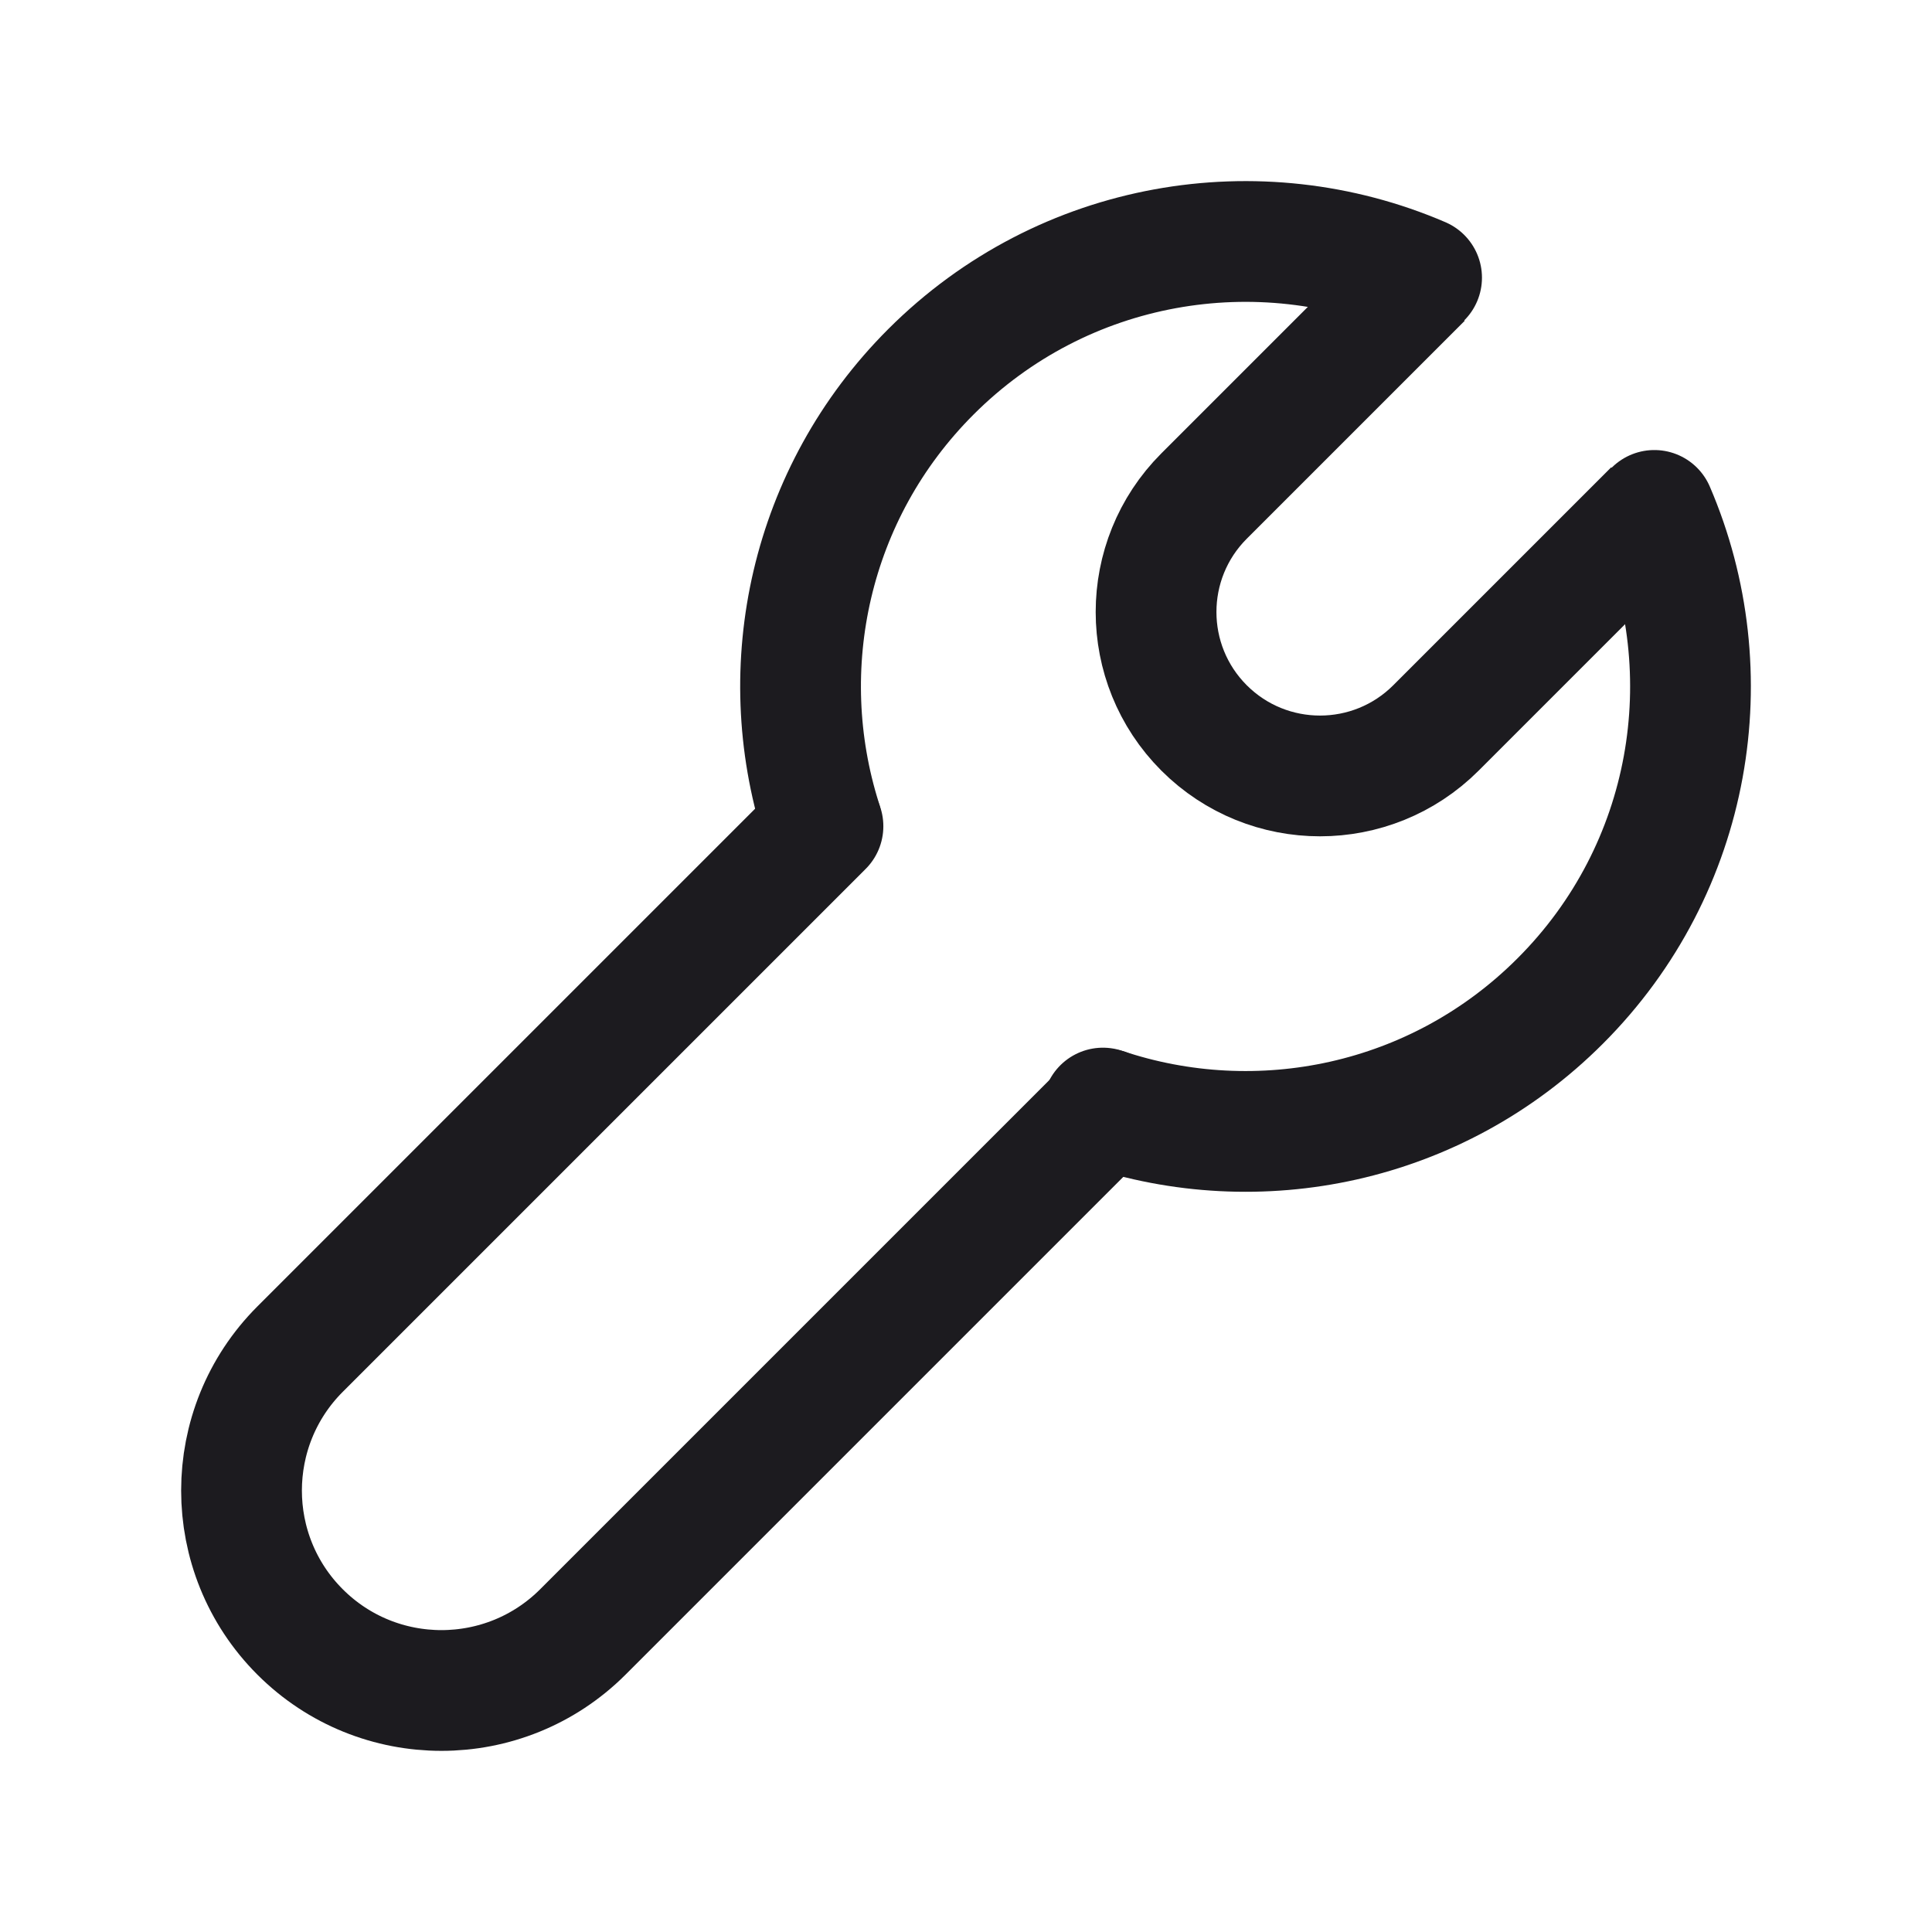 <svg width="32" height="32" viewBox="0 0 32 32" fill="none" xmlns="http://www.w3.org/2000/svg">
<path d="M18.315 18.369L9.654 27.03C8.36 28.323 6.263 28.323 4.97 27.03C3.677 25.737 3.677 23.64 4.97 22.346L13.631 13.685" stroke="#1C1B1F" stroke-width="2" stroke-linecap="round" stroke-linejoin="round"/>
<path d="M13.602 13.595C12.801 11.057 13.406 8.171 15.418 6.159C17.616 3.961 20.856 3.441 23.546 4.599M18.268 18.353C20.839 19.22 23.793 18.63 25.841 16.581C28.039 14.384 28.558 11.144 27.401 8.454" stroke="#1C1B1F" stroke-width="2" stroke-linecap="round"/>
<path d="M27.394 8.447L23.784 12.057C22.723 13.117 21.004 13.117 19.943 12.057C18.883 10.996 18.883 9.277 19.943 8.216L23.553 4.606" stroke="#1C1B1F" stroke-width="2" stroke-linejoin="round"/>
</svg>
